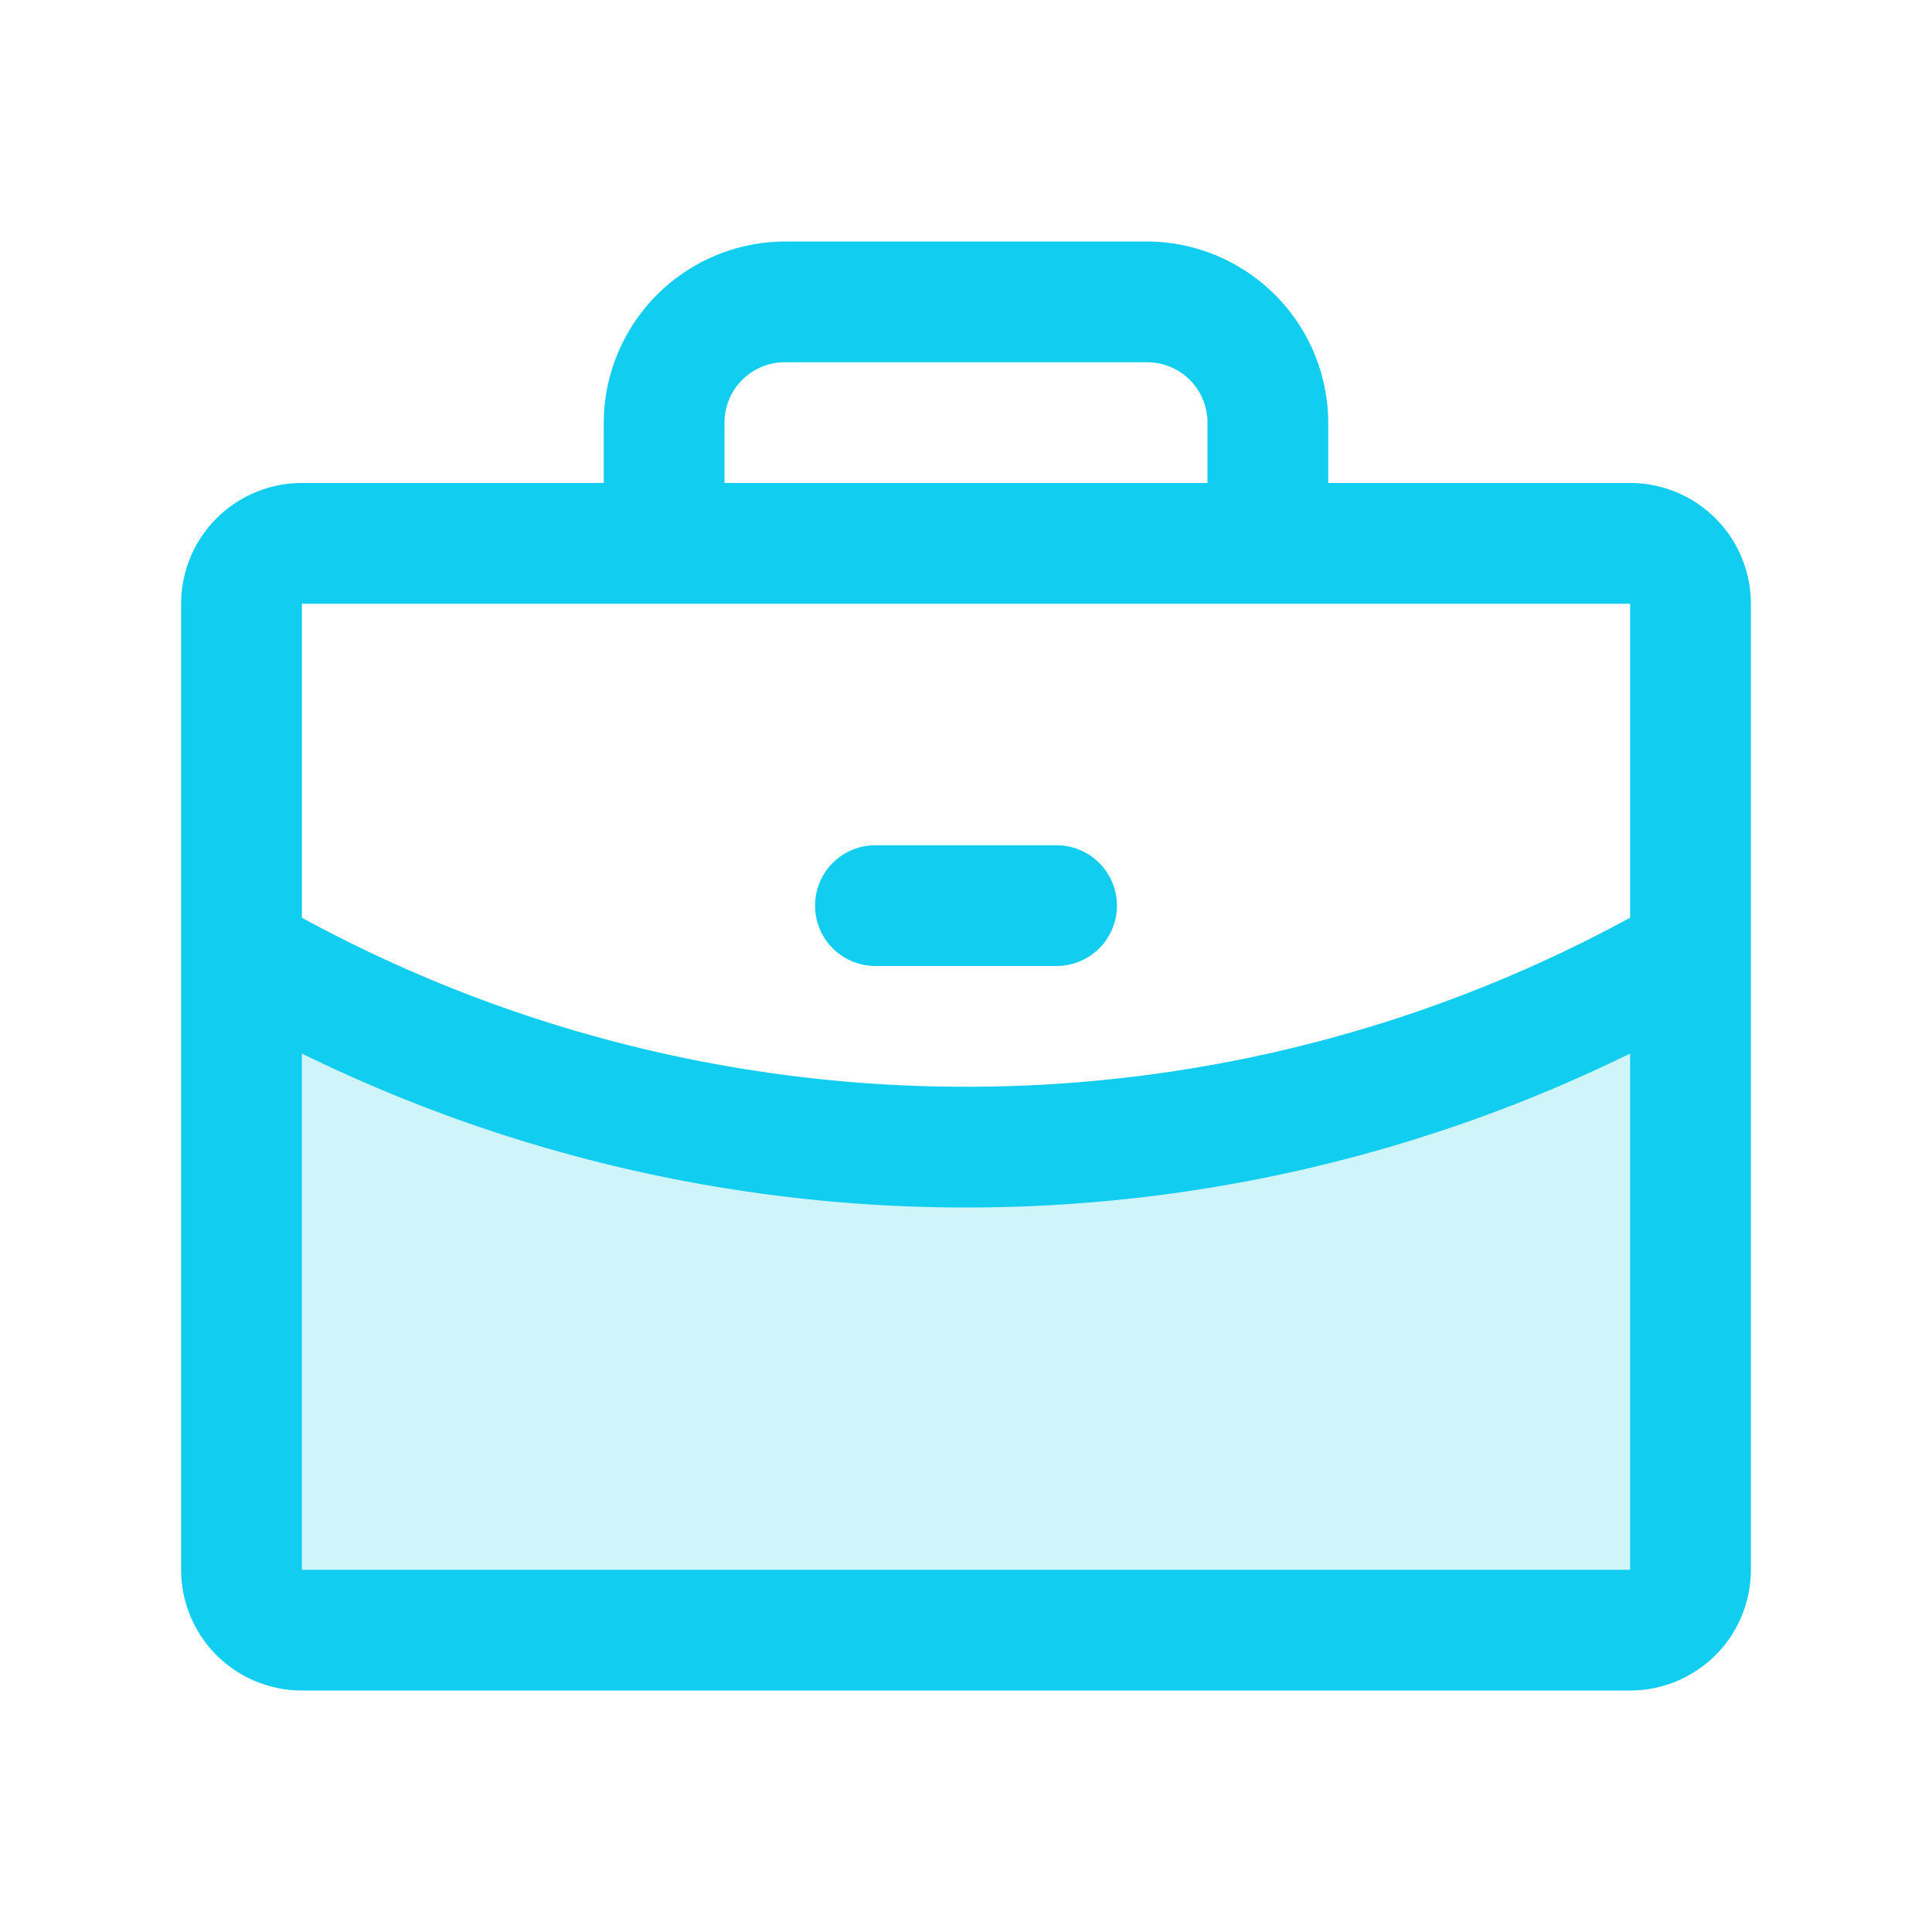 <svg xmlns="http://www.w3.org/2000/svg" width="72" height="72" viewBox="0 0 256 256"><path fill="#11cdef" d="M128 152a190.3 190.3 0 0 1-96-25.7V208a8 8 0 0 0 8 8h176a8 8 0 0 0 8-8v-81.7a191.3 191.3 0 0 1-96 25.7Z" opacity=".2"/><path fill="#11cdef" d="M216 64h-40v-8a24.1 24.1 0 0 0-24-24h-48a24.1 24.1 0 0 0-24 24v8H40a16 16 0 0 0-16 16v128a16 16 0 0 0 16 16h176a16 16 0 0 0 16-16V80a16 16 0 0 0-16-16ZM96 56a8 8 0 0 1 8-8h48a8 8 0 0 1 8 8v8H96Zm120 24v41.6a183.6 183.6 0 0 1-88 22.4a183.6 183.6 0 0 1-88-22.4V80Zm0 128H40v-68.4a199.7 199.7 0 0 0 88 20.4a199.4 199.4 0 0 0 88-20.4V208Zm-108-88a8 8 0 0 1 8-8h24a8 8 0 0 1 0 16h-24a8 8 0 0 1-8-8Z"/></svg>